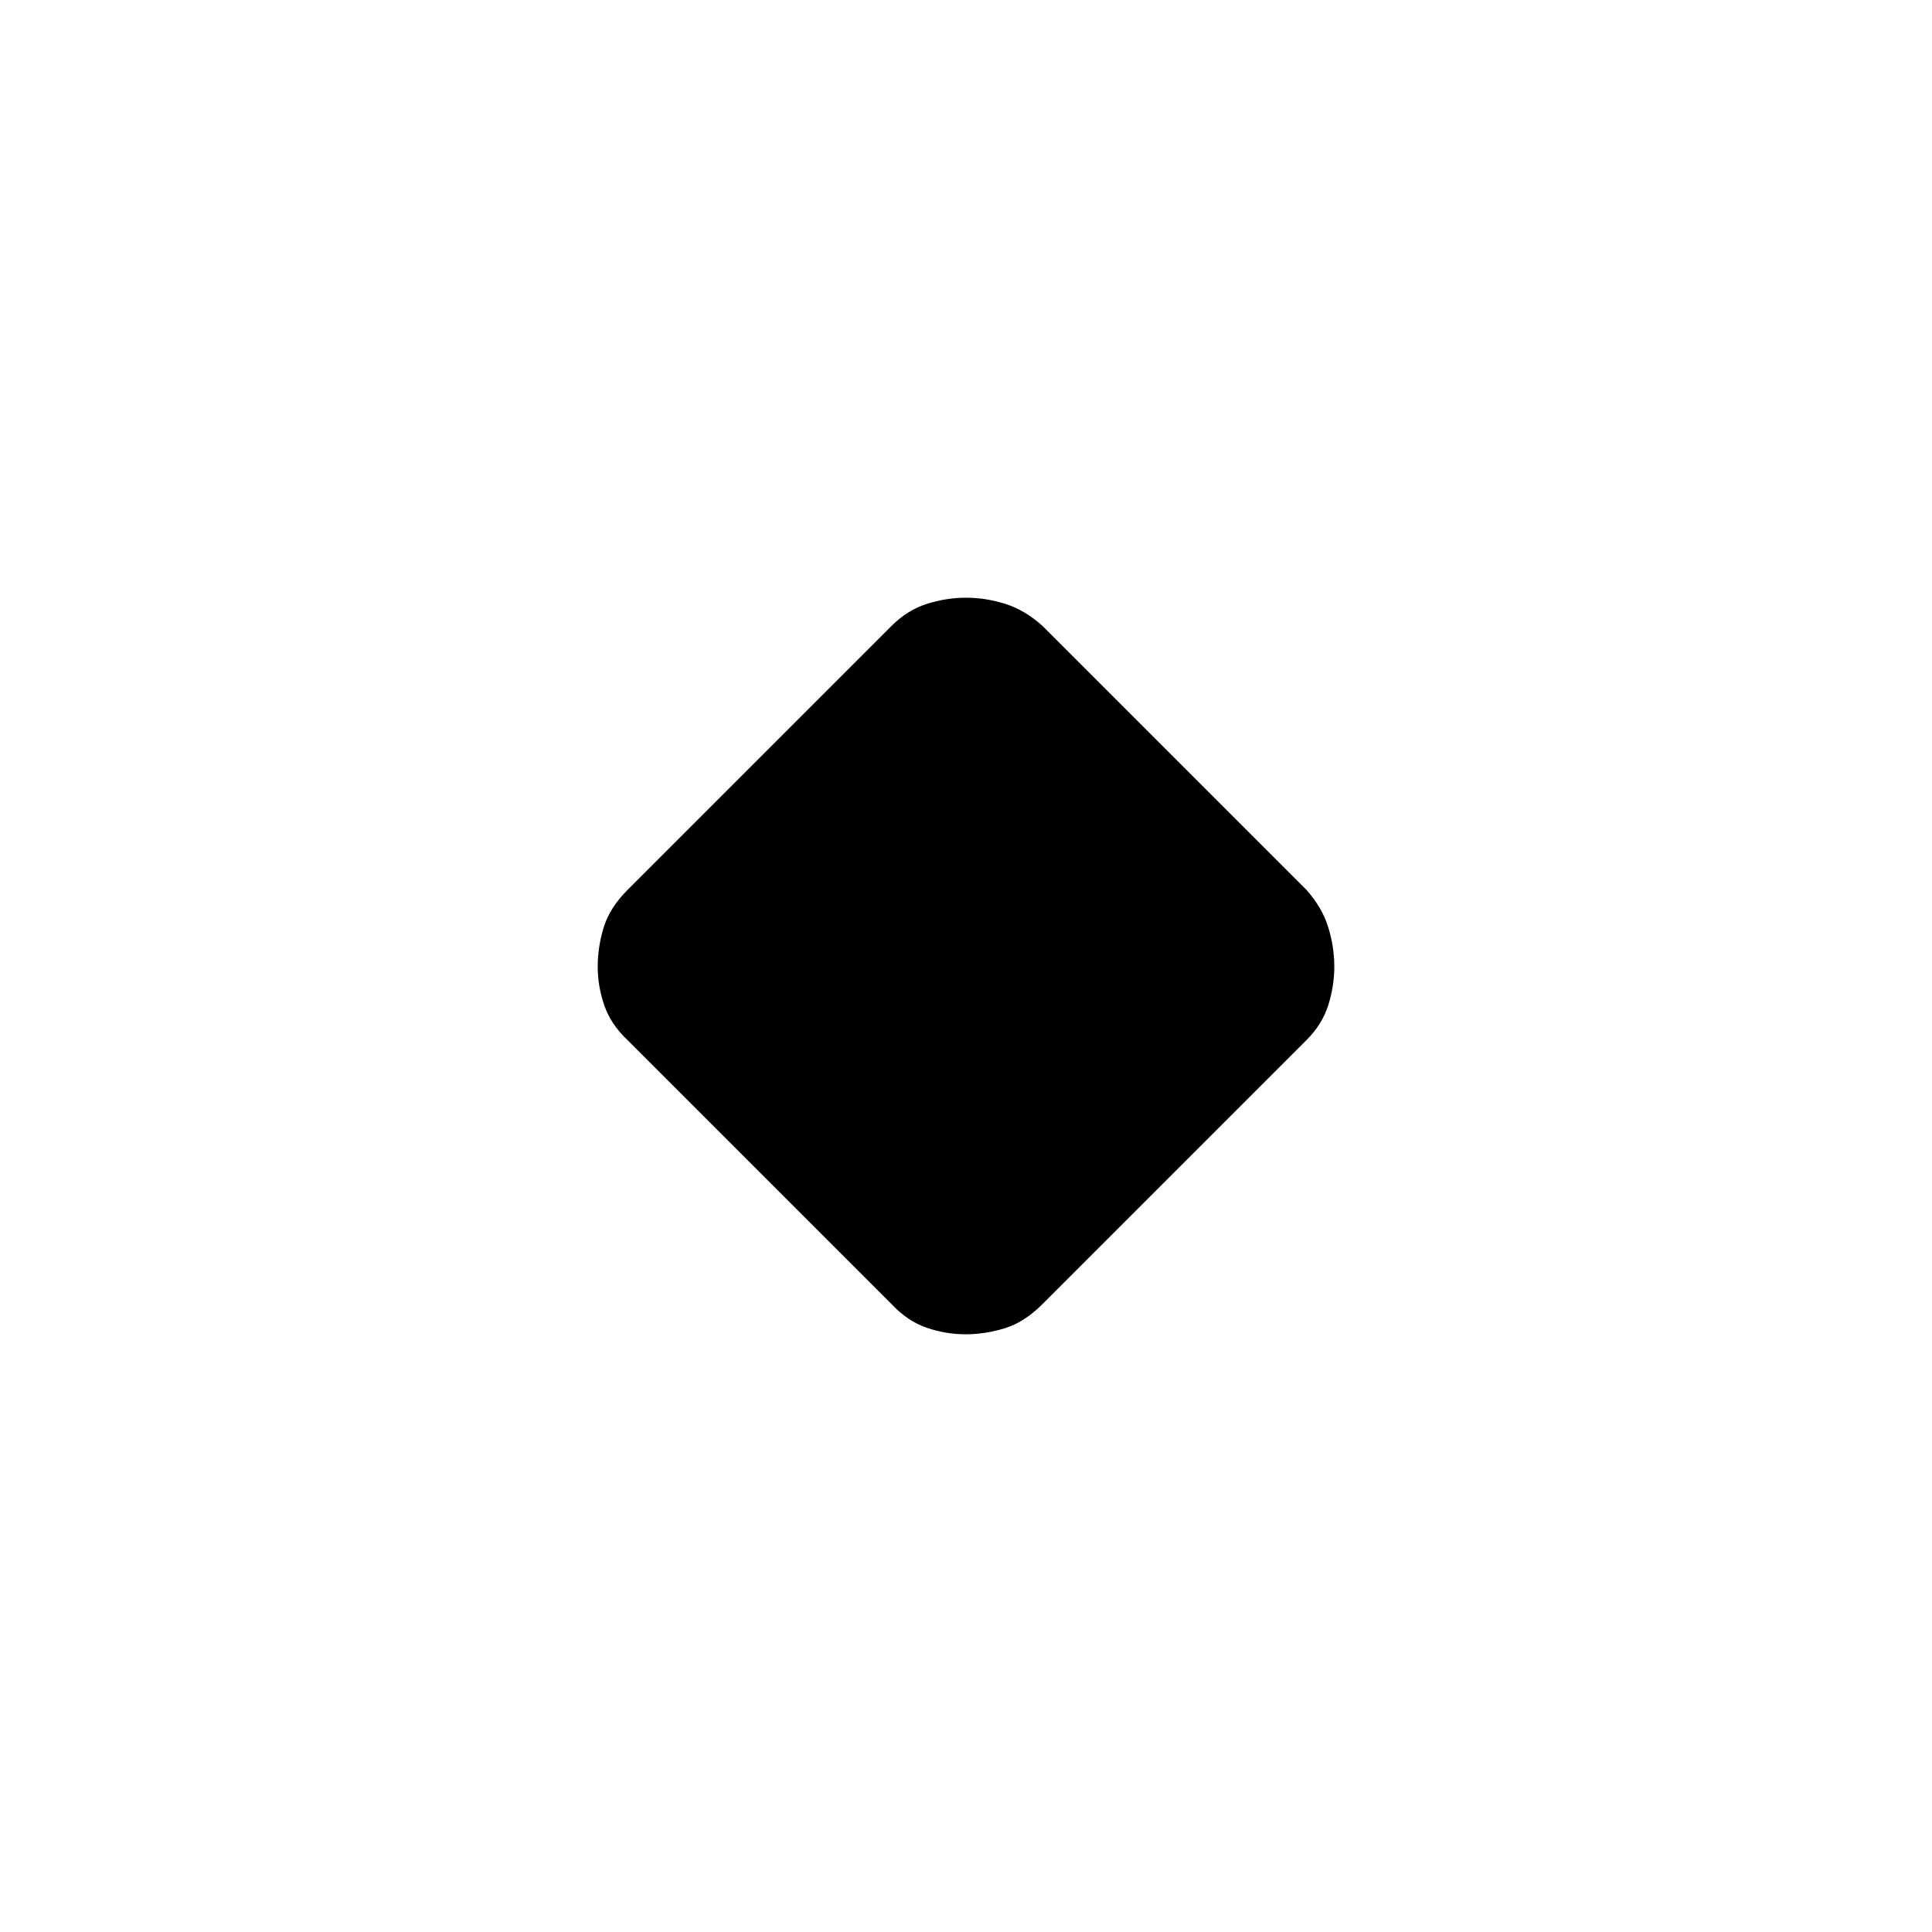 <svg xmlns="http://www.w3.org/2000/svg" width="48" height="48" viewBox="0 -960 960 960"><path d="M443.158-311.842 311.842-443.158Q303.5-451 300.25-460.5T297-479.75q0-9.75 3-19.5t11.842-18.592l131.316-131.316Q451.105-657 460.737-660q9.631-3 19.263-3 9.667 0 19.333 3 9.667 3 18.509 10.842l131.316 131.316Q657-509 660-499.25q3 9.75 3 19.5t-3 19.25q-3 9.5-10.842 17.342L517.842-311.842Q509-303 499.25-300q-9.75 3-19.5 3t-19.25-3.25q-9.5-3.25-17.342-11.592Z"/></svg>